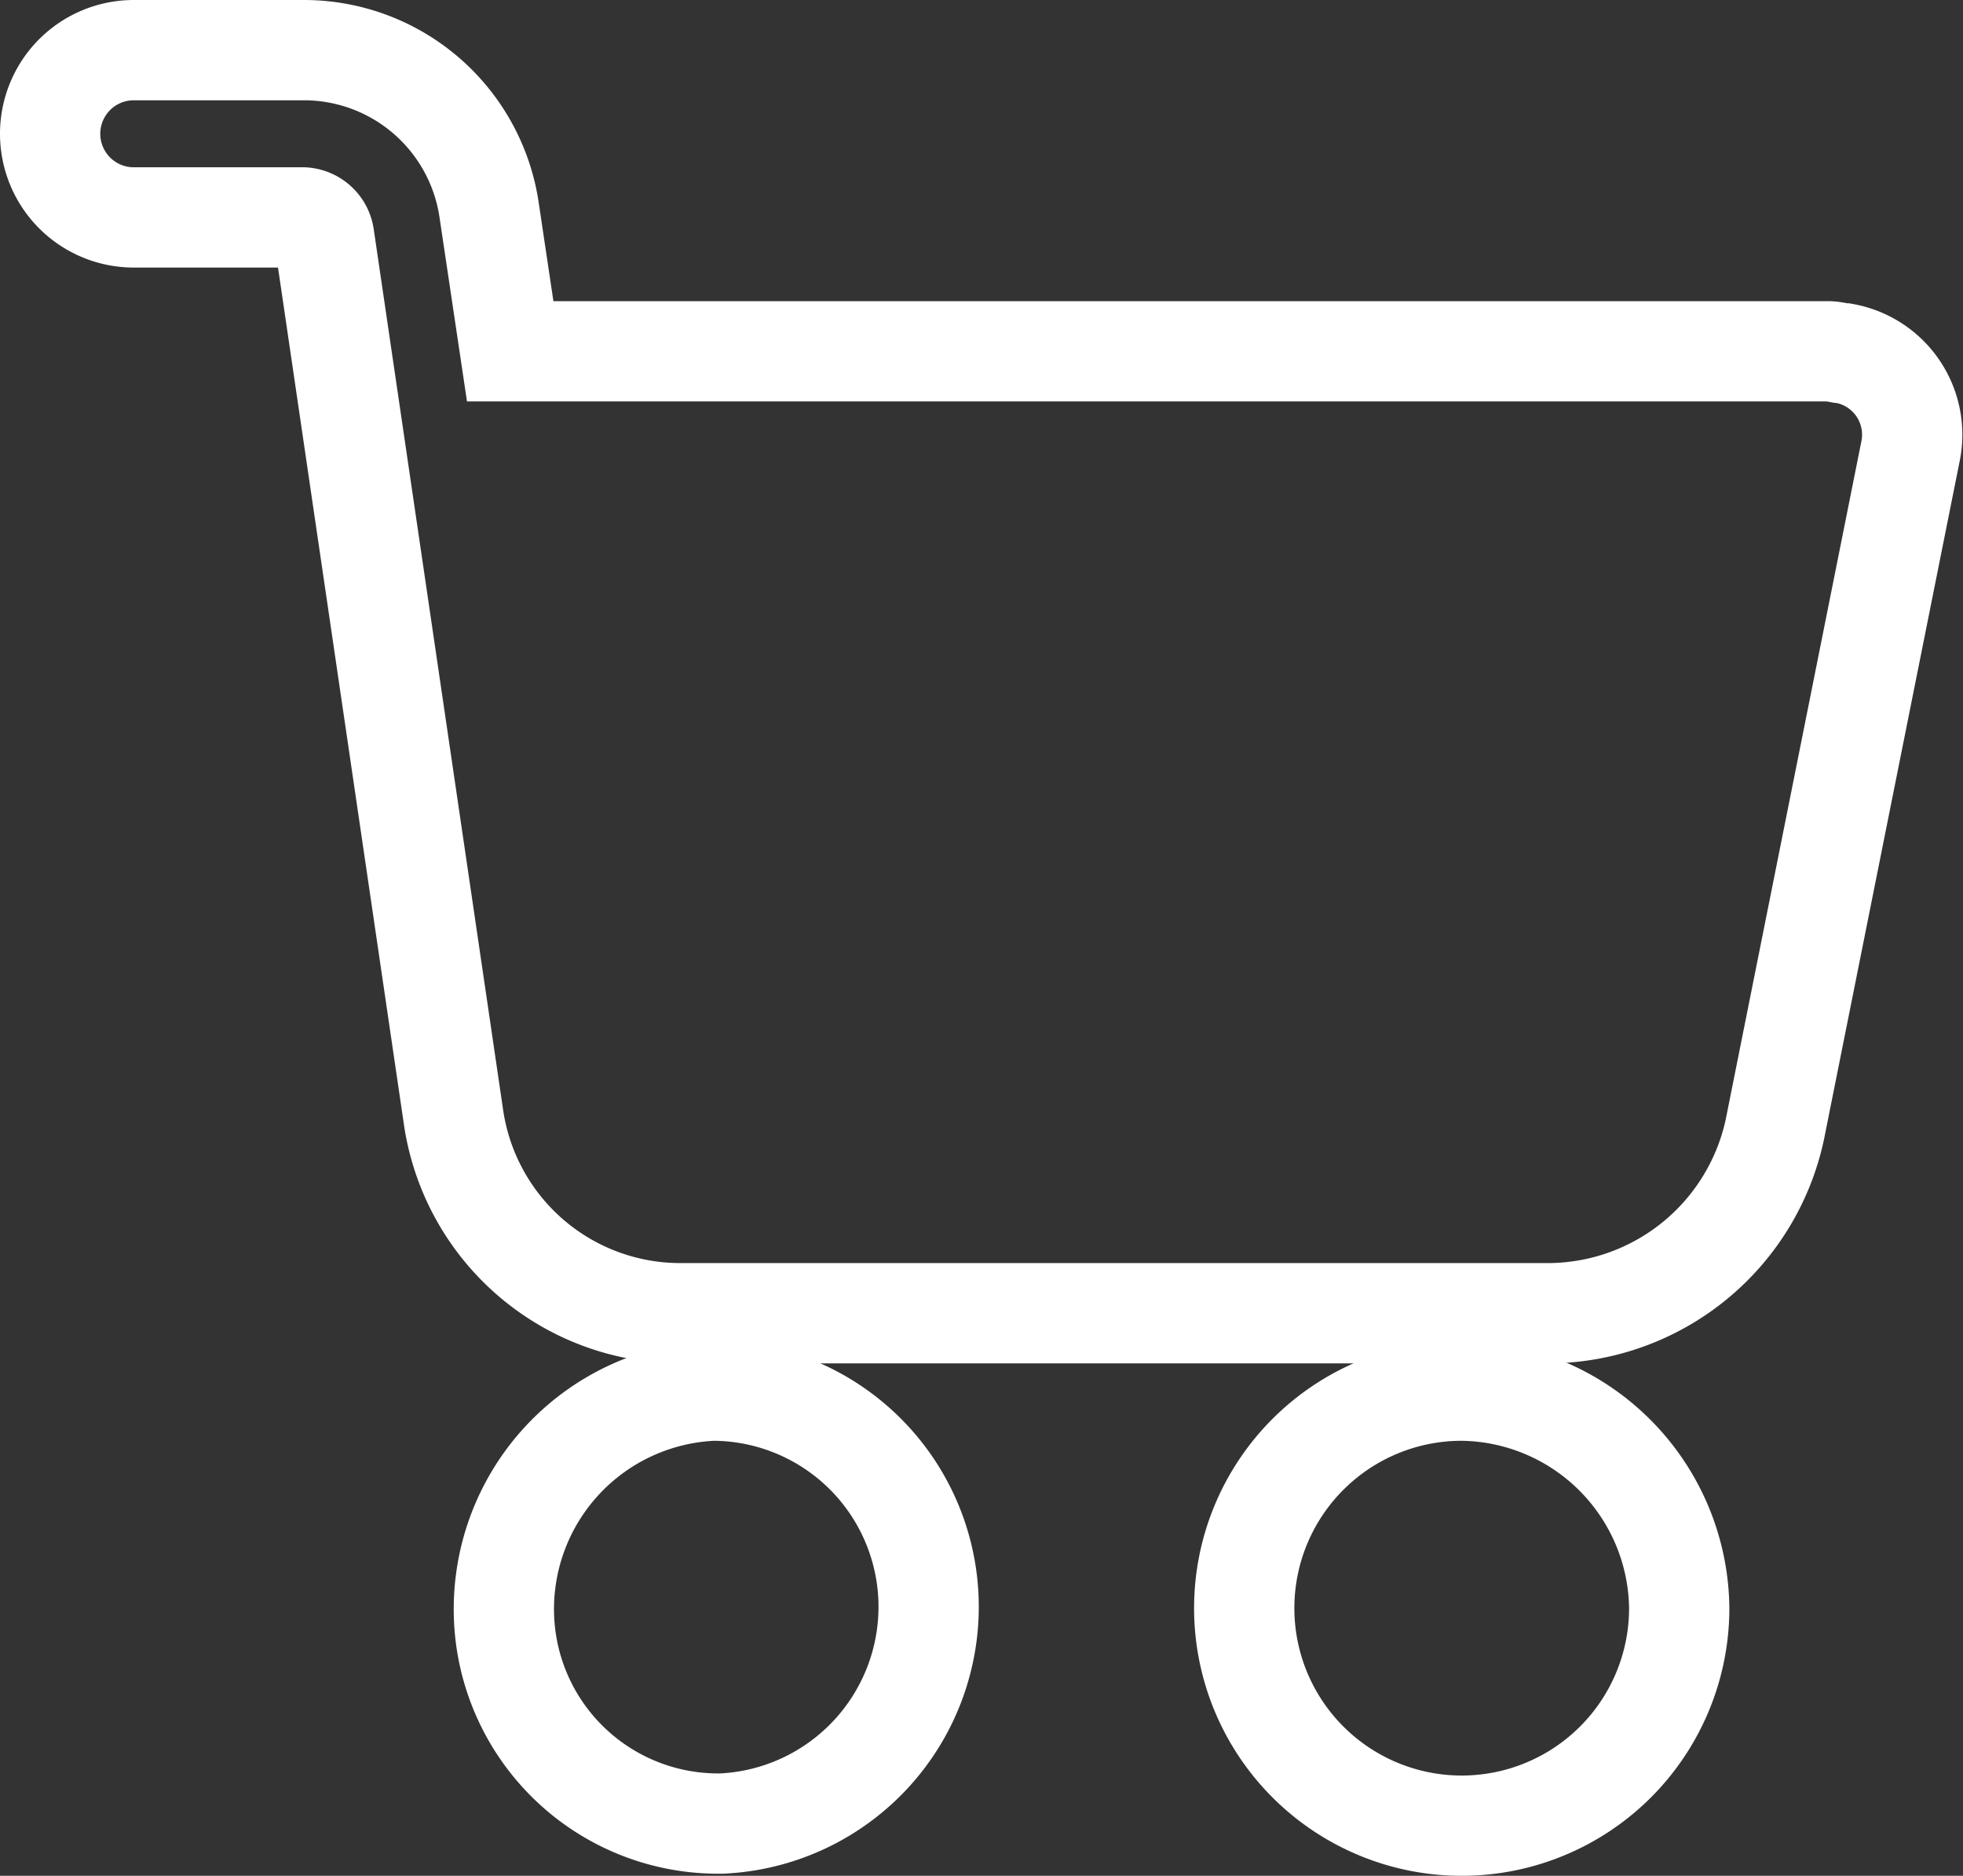 <svg xmlns="http://www.w3.org/2000/svg" width="19.576" height="18.705" viewBox="0 0 19.576 18.705">
  <rect x="0" y="0" width="19.576" height="18.705" fill="#333333" stroke="none"/>
  <g id="shopping-cart_2_" data-name="shopping-cart (2)" transform="translate(0.5 0.5)">
    <g id="Group_39" data-name="Group 39" transform="translate(11.908 13.367)">
      <g id="Group_38" data-name="Group 38" transform="translate(0 0)">
        <path id="Path_31" data-name="Path 31" d="M294.521,338.862a2.169,2.169,0,1,0,2.169,2.169A2.194,2.194,0,0,0,294.521,338.862Z" transform="translate(-292.352 -338.862)" fill="none" stroke="#fff" stroke-width="1"/>
      </g>
    </g>
    <g id="Group_41" data-name="Group 41" transform="translate(0 0)">
      <g id="Group_40" data-name="Group 40">
        <path id="Path_32" data-name="Path 32" d="M17.893,13.694c-.042,0-.1-.021-.167-.021H4.588l-.209-1.4A1.867,1.867,0,0,0,2.523,10.67H.834a.834.834,0,1,0,0,1.668H2.523a.222.222,0,0,1,.209.188l1.293,8.8a2.286,2.286,0,0,0,2.252,1.939h8.675A2.318,2.318,0,0,0,17.2,21.431l1.356-6.778A.824.824,0,0,0,17.893,13.694Z" transform="translate(0 -10.67)" fill="none" stroke="#fff" stroke-width="1"/>
      </g>
    </g>
    <g id="Group_43" data-name="Group 43" transform="translate(4.524 13.367)">
      <g id="Group_42" data-name="Group 42" transform="translate(0 0)">
        <path id="Path_33" data-name="Path 33" d="M115.305,340.927a2.156,2.156,0,0,0-2.148-2.065,2.181,2.181,0,0,0-2.085,2.252,2.137,2.137,0,0,0,2.127,2.065h.042A2.164,2.164,0,0,0,115.305,340.927Z" transform="translate(-111.07 -338.862)" fill="none" stroke="#fff" stroke-width="1"/>
      </g>
    </g>
  </g>
</svg>
